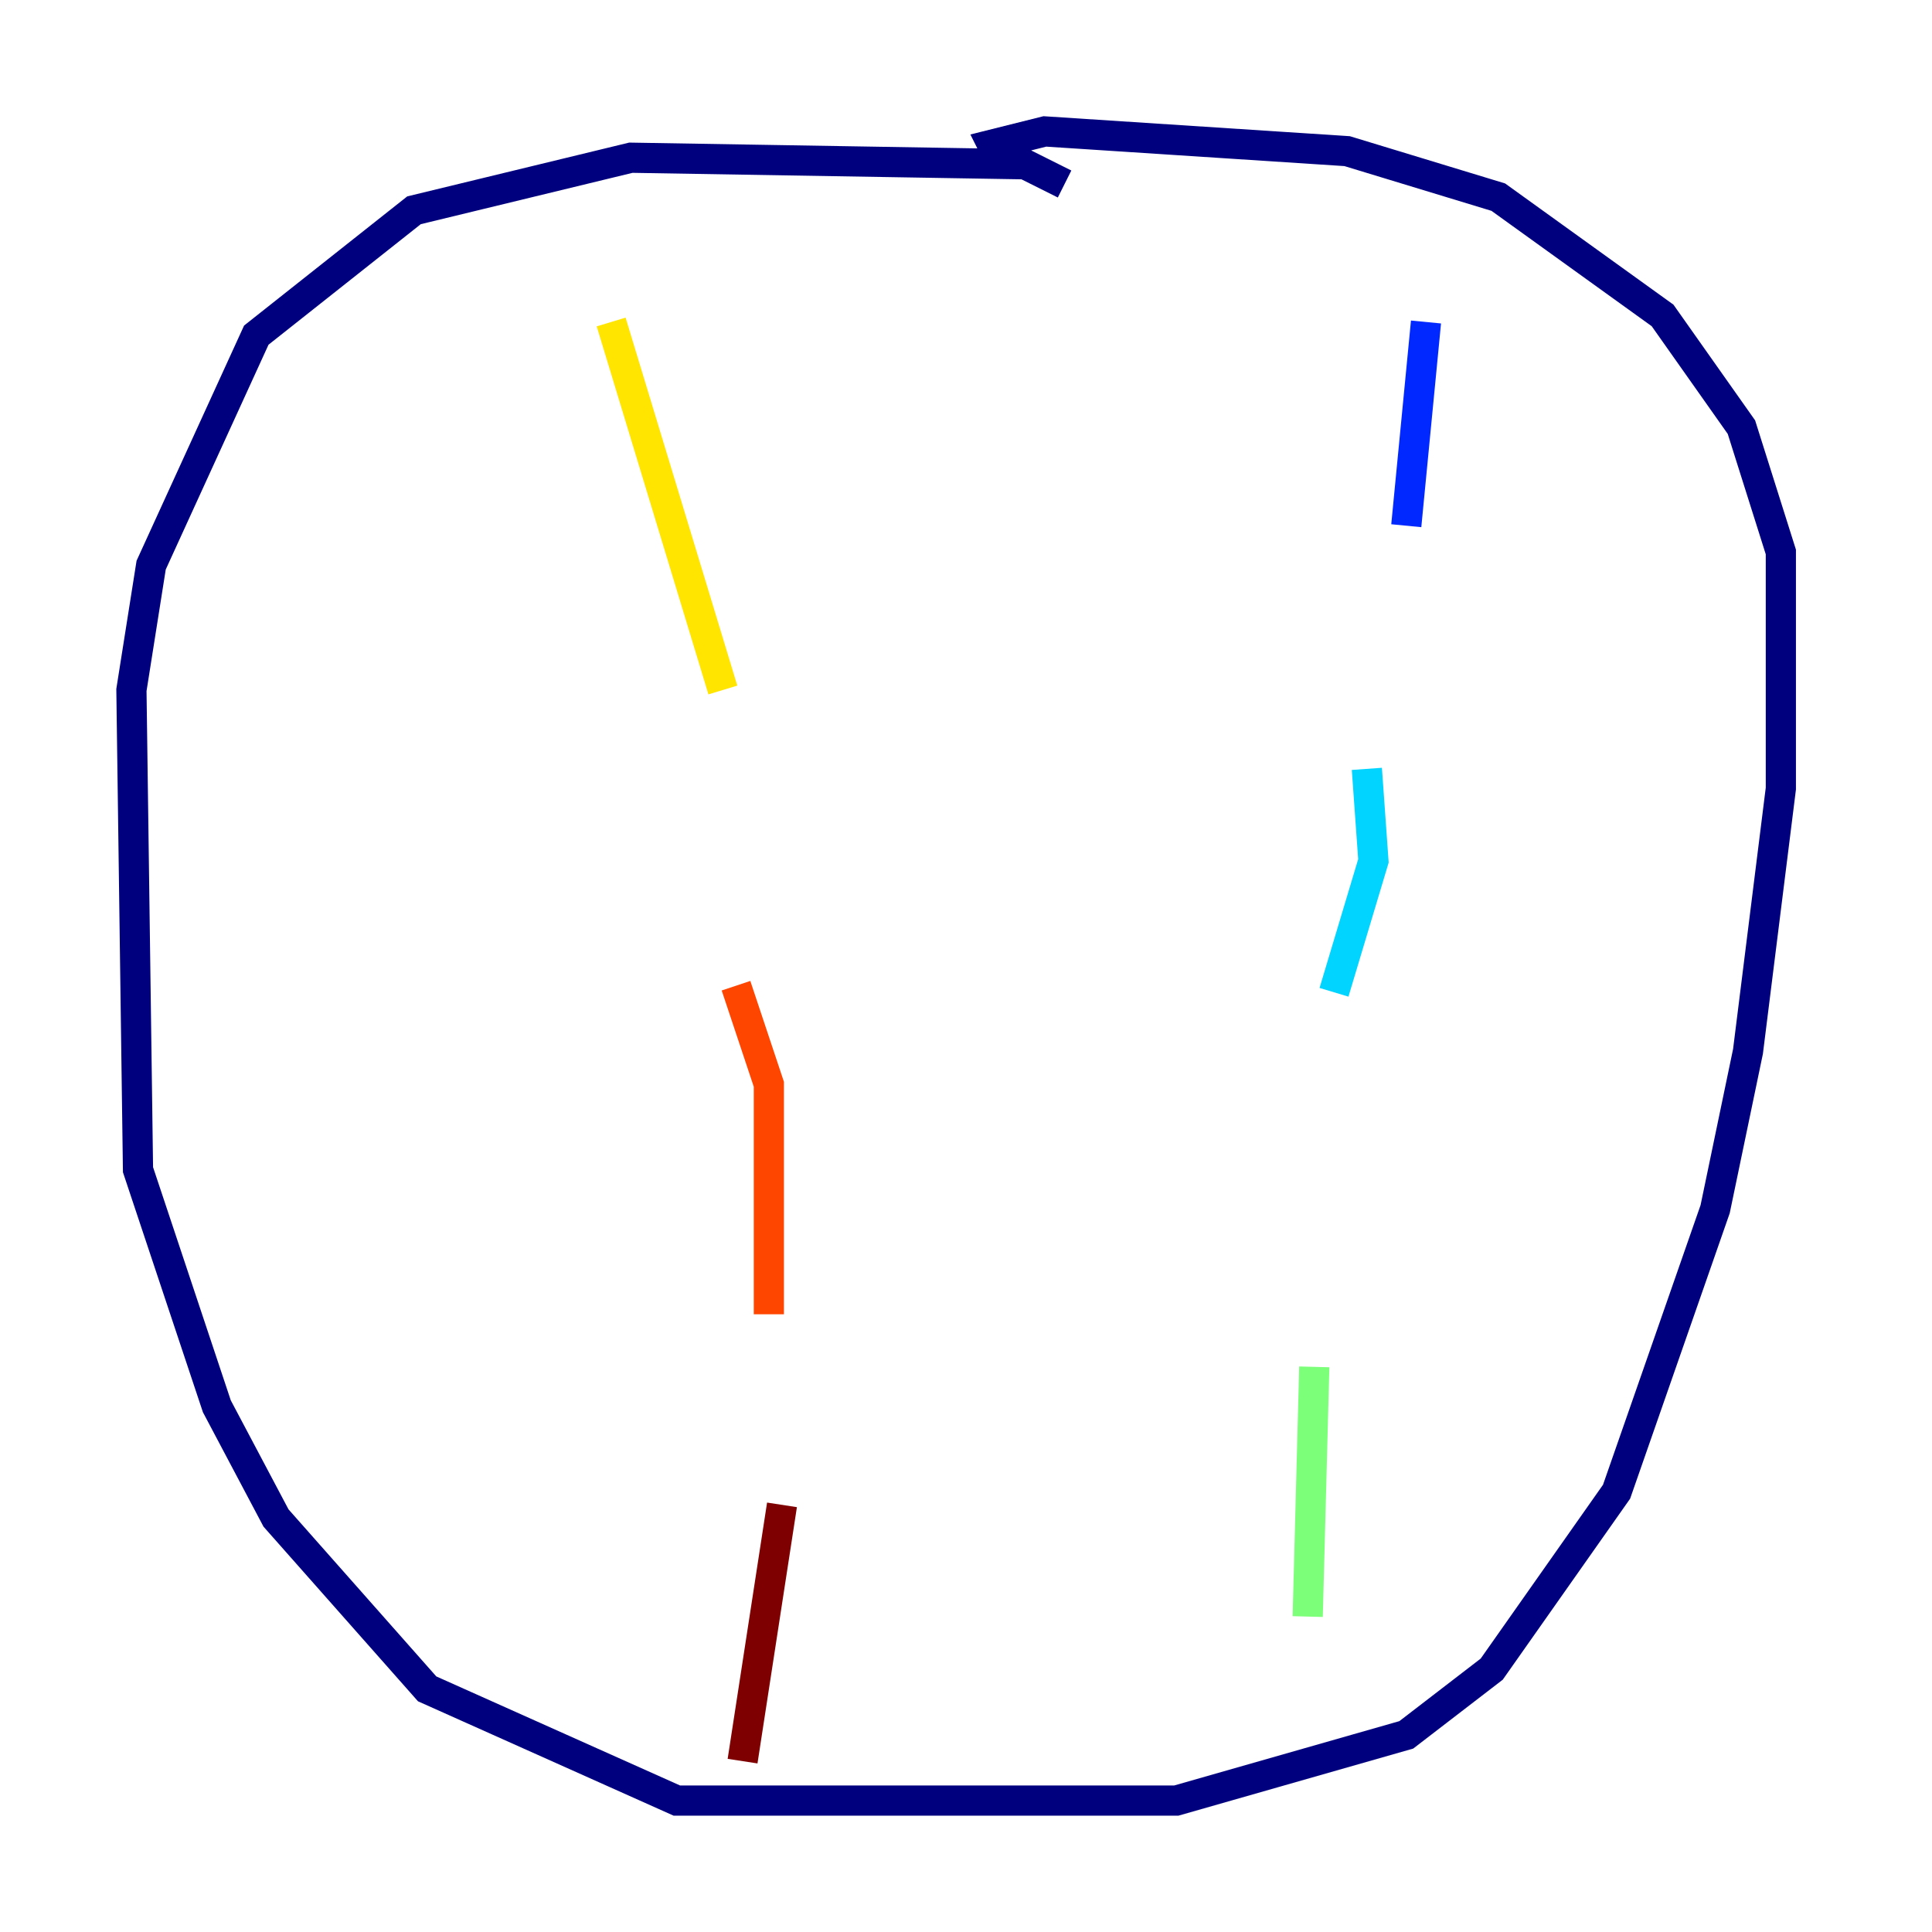 <?xml version="1.0" encoding="utf-8" ?>
<svg baseProfile="tiny" height="128" version="1.2" viewBox="0,0,128,128" width="128" xmlns="http://www.w3.org/2000/svg" xmlns:ev="http://www.w3.org/2001/xml-events" xmlns:xlink="http://www.w3.org/1999/xlink"><defs /><polyline fill="none" points="70.531,12.191 67.918,10.884 41.796,10.449 27.429,13.932 16.98,22.204 10.014,37.442 8.707,45.714 9.143,77.497 14.367,93.17 18.286,100.571 28.299,111.891 44.843,119.293 77.932,119.293 93.17,114.939 98.83,110.585 107.102,98.83 113.633,80.109 115.809,69.66 117.986,52.245 117.986,36.571 115.374,28.299 110.15,20.898 99.265,13.061 89.252,10.014 69.225,8.707 65.742,9.578 66.612,11.32" stroke="#00007f" stroke-width="2" /><polyline fill="none" points="94.476,21.333 93.17,34.83" stroke="#0028ff" stroke-width="2" /><polyline fill="none" points="90.558,50.939 90.993,57.034 88.381,65.742" stroke="#00d4ff" stroke-width="2" /><polyline fill="none" points="87.075,90.558 86.639,107.102" stroke="#7cff79" stroke-width="2" /><polyline fill="none" points="40.49,21.333 47.891,45.714" stroke="#ffe500" stroke-width="2" /><polyline fill="none" points="48.762,65.306 50.939,71.837 50.939,87.075" stroke="#ff4600" stroke-width="2" /><polyline fill="none" points="51.809,99.701 49.197,116.68" stroke="#7f0000" stroke-width="2" /></svg>